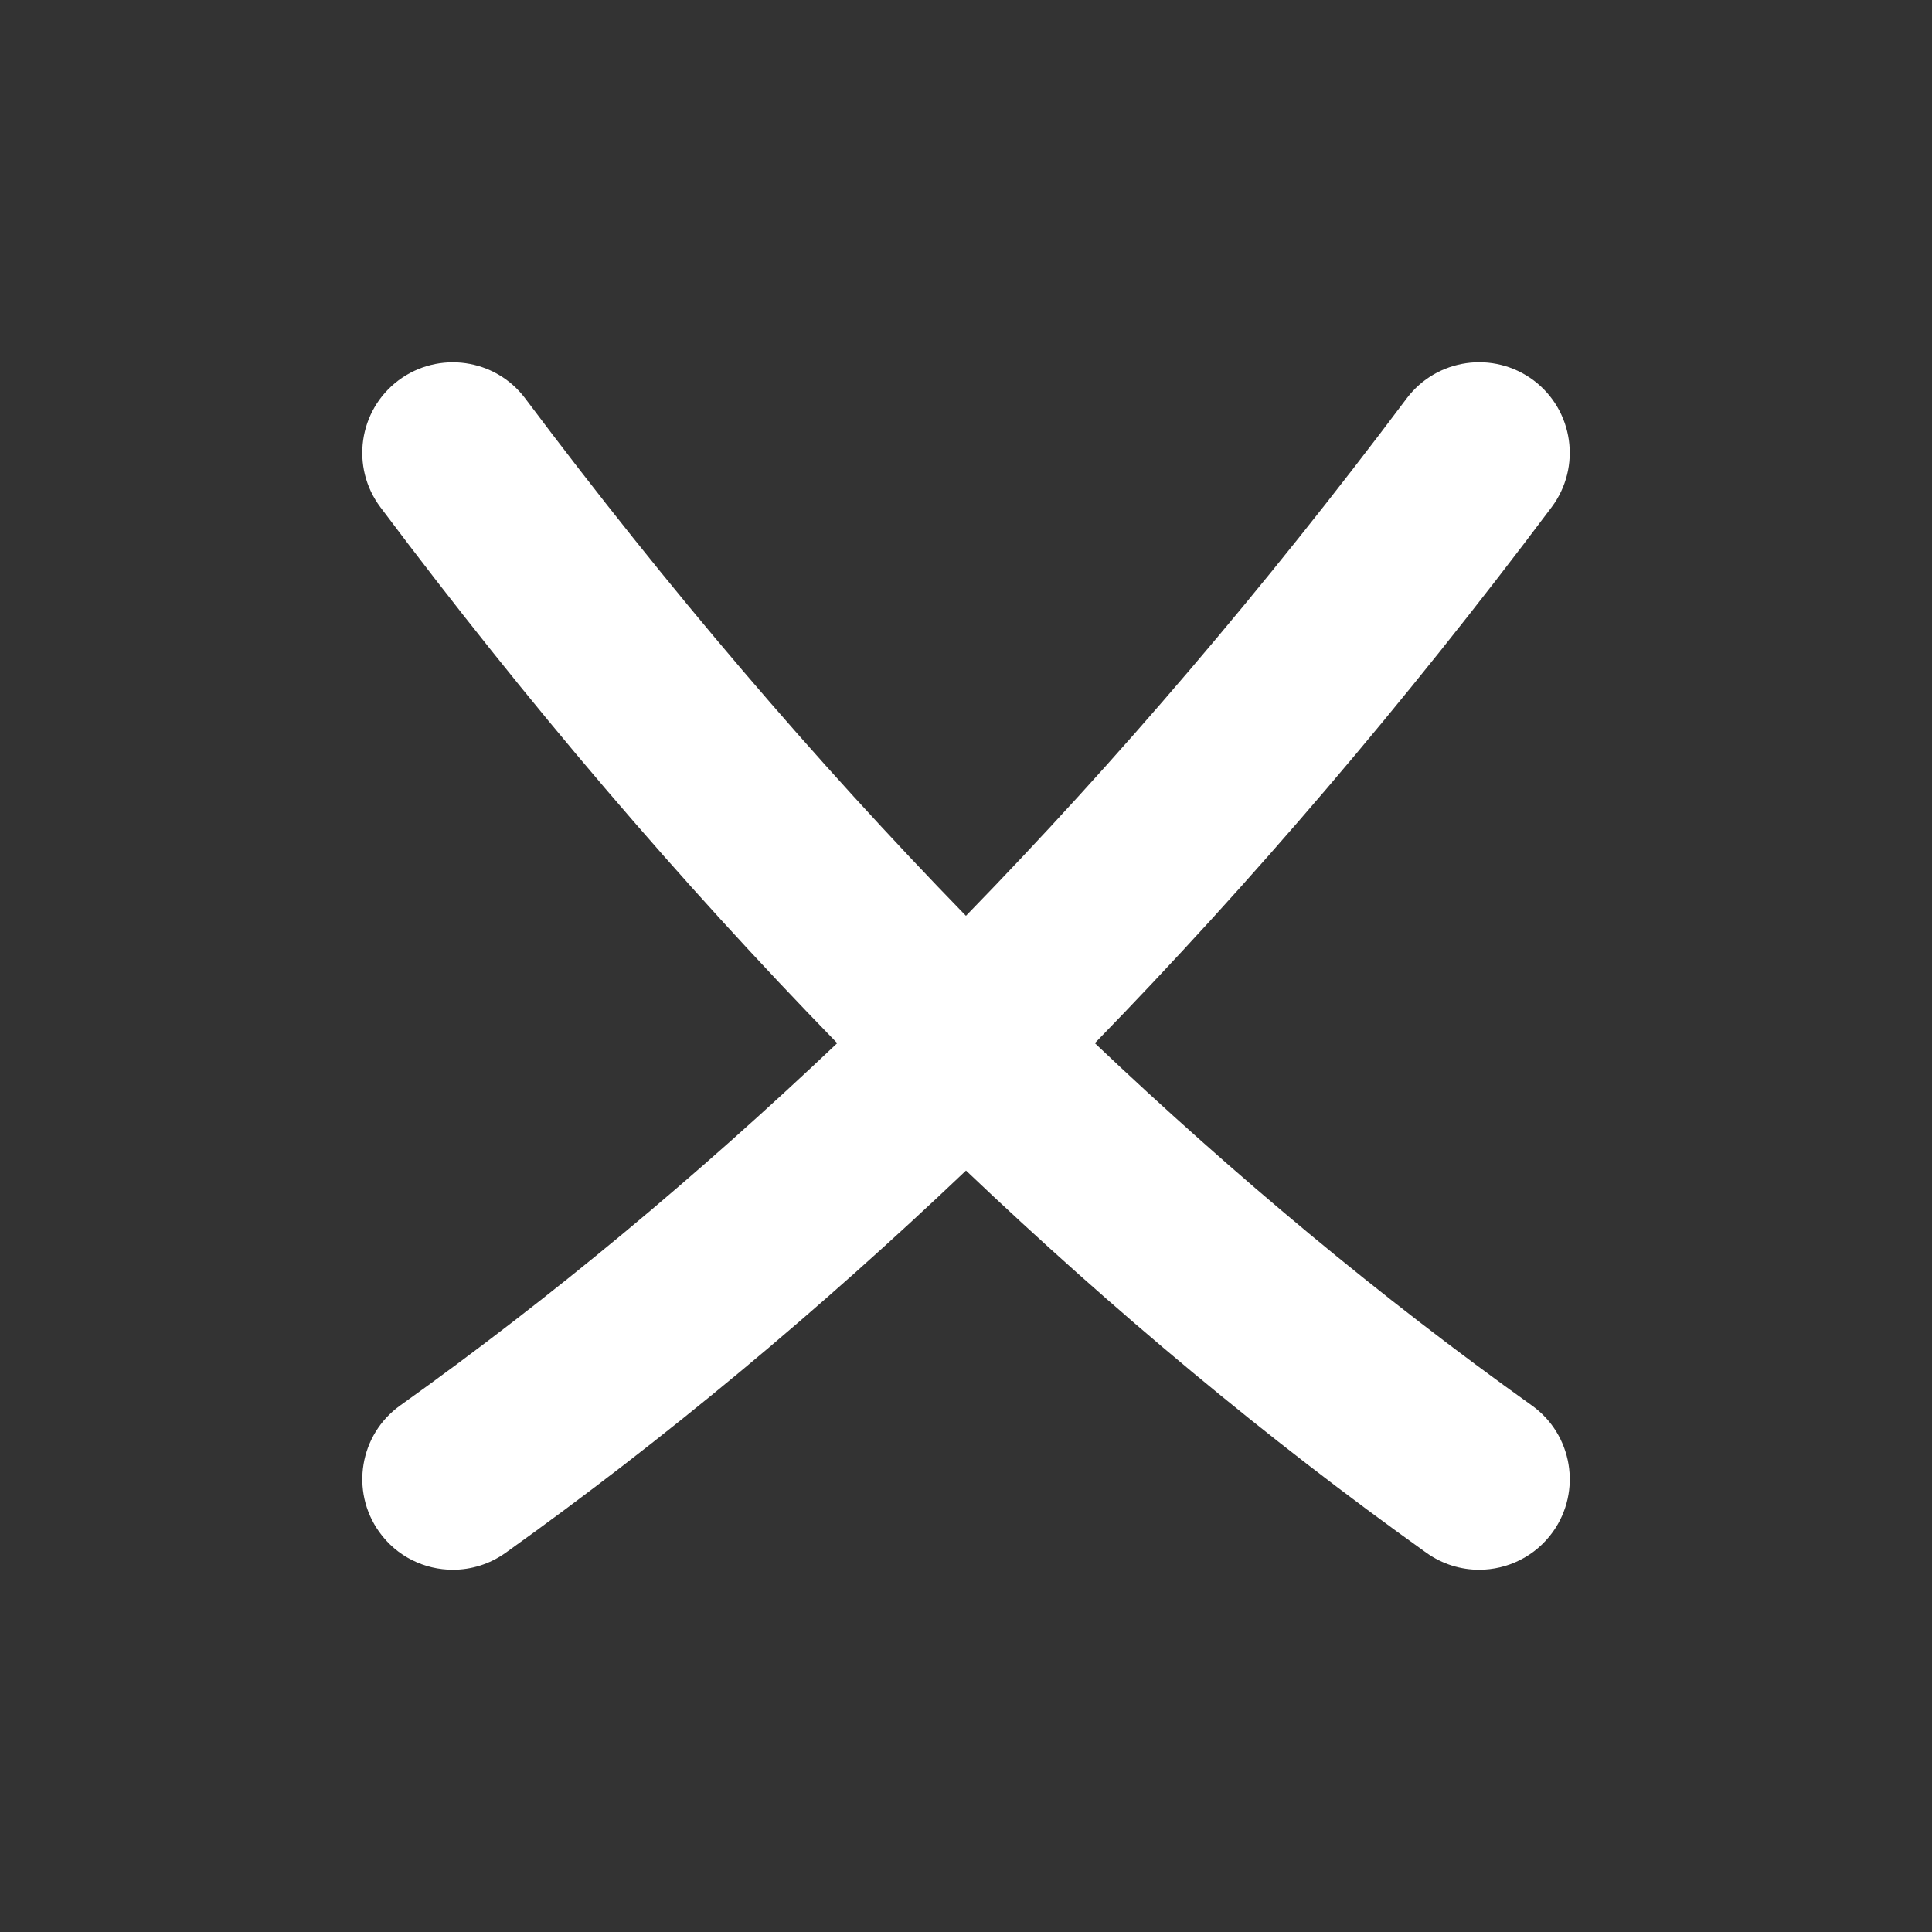 <svg xmlns="http://www.w3.org/2000/svg" fill="#fff" viewBox="0 0 32 32" width="512px" height="512px"><rect x="0" y="0" width="32" height="32" fill="#333333" stroke="none"/><path d="M25.372,23.279c-2.507-1.79-4.909-3.792-7.238-6.001c2.602-2.673,5.117-5.613,7.566-8.878 c0.497-0.663,0.362-1.604-0.3-2.101c-0.664-0.495-1.603-0.362-2.101,0.3c-2.366,3.155-4.792,5.993-7.3,8.57 c-2.507-2.577-4.934-5.415-7.3-8.57C8.203,5.938,7.264,5.805,6.6,6.3C5.938,6.797,5.803,7.737,6.3,8.4 c2.449,3.265,4.964,6.205,7.567,8.878c-2.329,2.209-4.731,4.211-7.238,6.001c-0.674,0.481-0.83,1.418-0.349,2.093 C6.572,25.782,7.033,26,7.501,26c0.302,0,0.606-0.091,0.871-0.279c2.646-1.89,5.177-4.003,7.628-6.333 c2.451,2.331,4.982,4.443,7.628,6.333C23.893,25.909,24.197,26,24.499,26c0.468,0,0.929-0.219,1.222-0.628 C26.202,24.697,26.046,23.761,25.372,23.279z"/></svg>